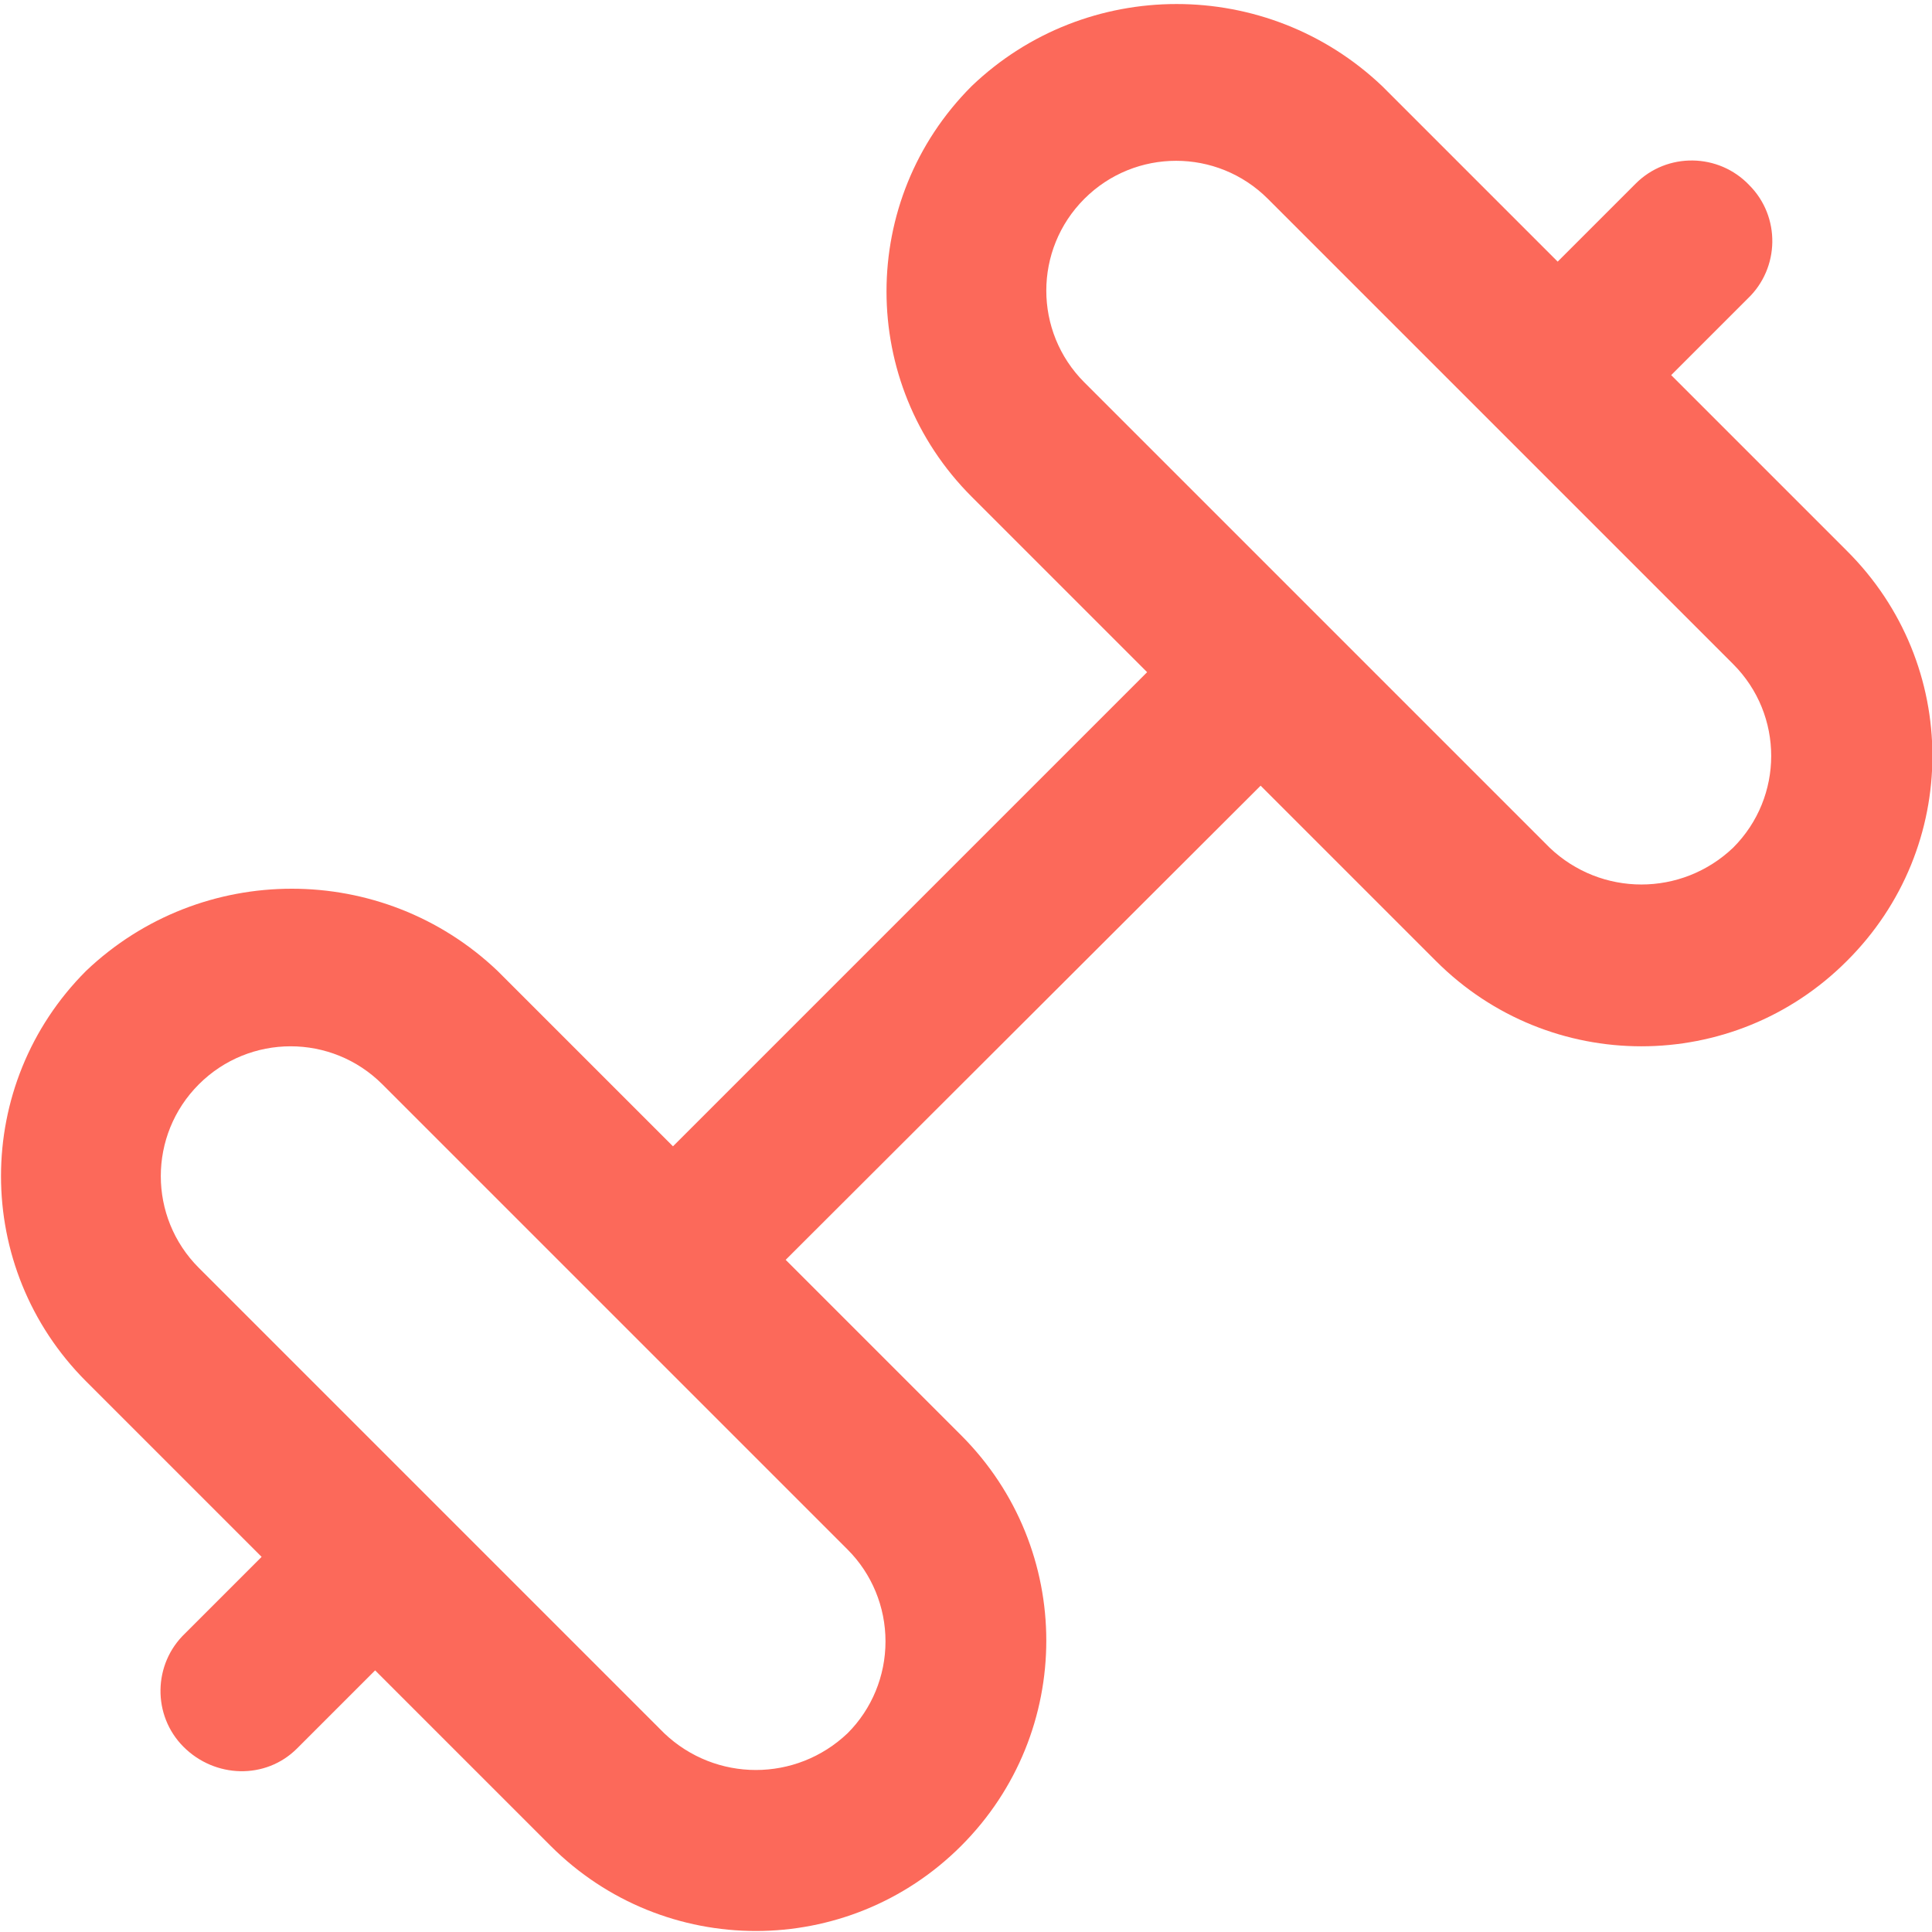 <?xml version="1.0" encoding="utf-8"?>
<!-- Generator: Adobe Illustrator 24.1.2, SVG Export Plug-In . SVG Version: 6.00 Build 0)  -->
<svg version="1.1" id="Layer_1" xmlns="http://www.w3.org/2000/svg" xmlns:xlink="http://www.w3.org/1999/xlink" x="0px" y="0px"
	 viewBox="0 0 24 24" style="enable-background:new 0 0 24 24;" xml:space="preserve">
<style type="text/css">
	.st0{fill:#FC695A;}
</style>
<path class="st0" d="M22.94,6.84l-2.18-2.18l0.95-0.95c0.4-0.38,0.41-1.02,0.02-1.41c-0.38-0.4-1.02-0.41-1.41-0.02
	c-0.01,0.01-0.02,0.02-0.02,0.02l-0.95,0.95l-2.18-2.18c-1.43-1.36-3.68-1.36-5.1,0c-1.41,1.41-1.41,3.69,0,5.1c0,0,0,0,0,0
	l2.18,2.18l-5.89,5.89l-2.18-2.18c-1.43-1.36-3.68-1.36-5.11,0c-1.41,1.41-1.41,3.69,0,5.1c0,0,0,0,0,0l2.18,2.18l-0.95,0.95
	c-0.4,0.38-0.41,1.02-0.02,1.41s1.02,0.41,1.41,0.02c0.01-0.01,0.02-0.02,0.02-0.02l0.95-0.95l2.18,2.18c1.41,1.41,3.69,1.41,5.1,0
	c0,0,0,0,0,0l0,0c1.41-1.41,1.41-3.69,0-5.1c0,0,0,0,0,0l-2.18-2.18l5.9-5.89l2.18,2.18c1.41,1.41,3.69,1.41,5.1,0c0,0,0,0,0,0l0,0
	C24.36,10.53,24.36,8.25,22.94,6.84C22.95,6.84,22.95,6.84,22.94,6.84L22.94,6.84z M11,20.39c0,0.43-0.17,0.84-0.47,1.14
	c-0.64,0.61-1.64,0.61-2.28,0l-5.78-5.78c-0.63-0.63-0.63-1.65,0-2.28c0.63-0.63,1.65-0.63,2.28,0l5.78,5.78
	C10.83,19.55,11,19.96,11,20.39z M21.53,10.53c-0.64,0.61-1.64,0.61-2.28,0l-5.78-5.78c-0.63-0.63-0.63-1.65,0-2.28
	c0.63-0.63,1.65-0.63,2.28,0l0,0l5.78,5.78C22.16,8.88,22.16,9.9,21.53,10.53C21.53,10.53,21.53,10.53,21.53,10.53z"/>
</svg>

